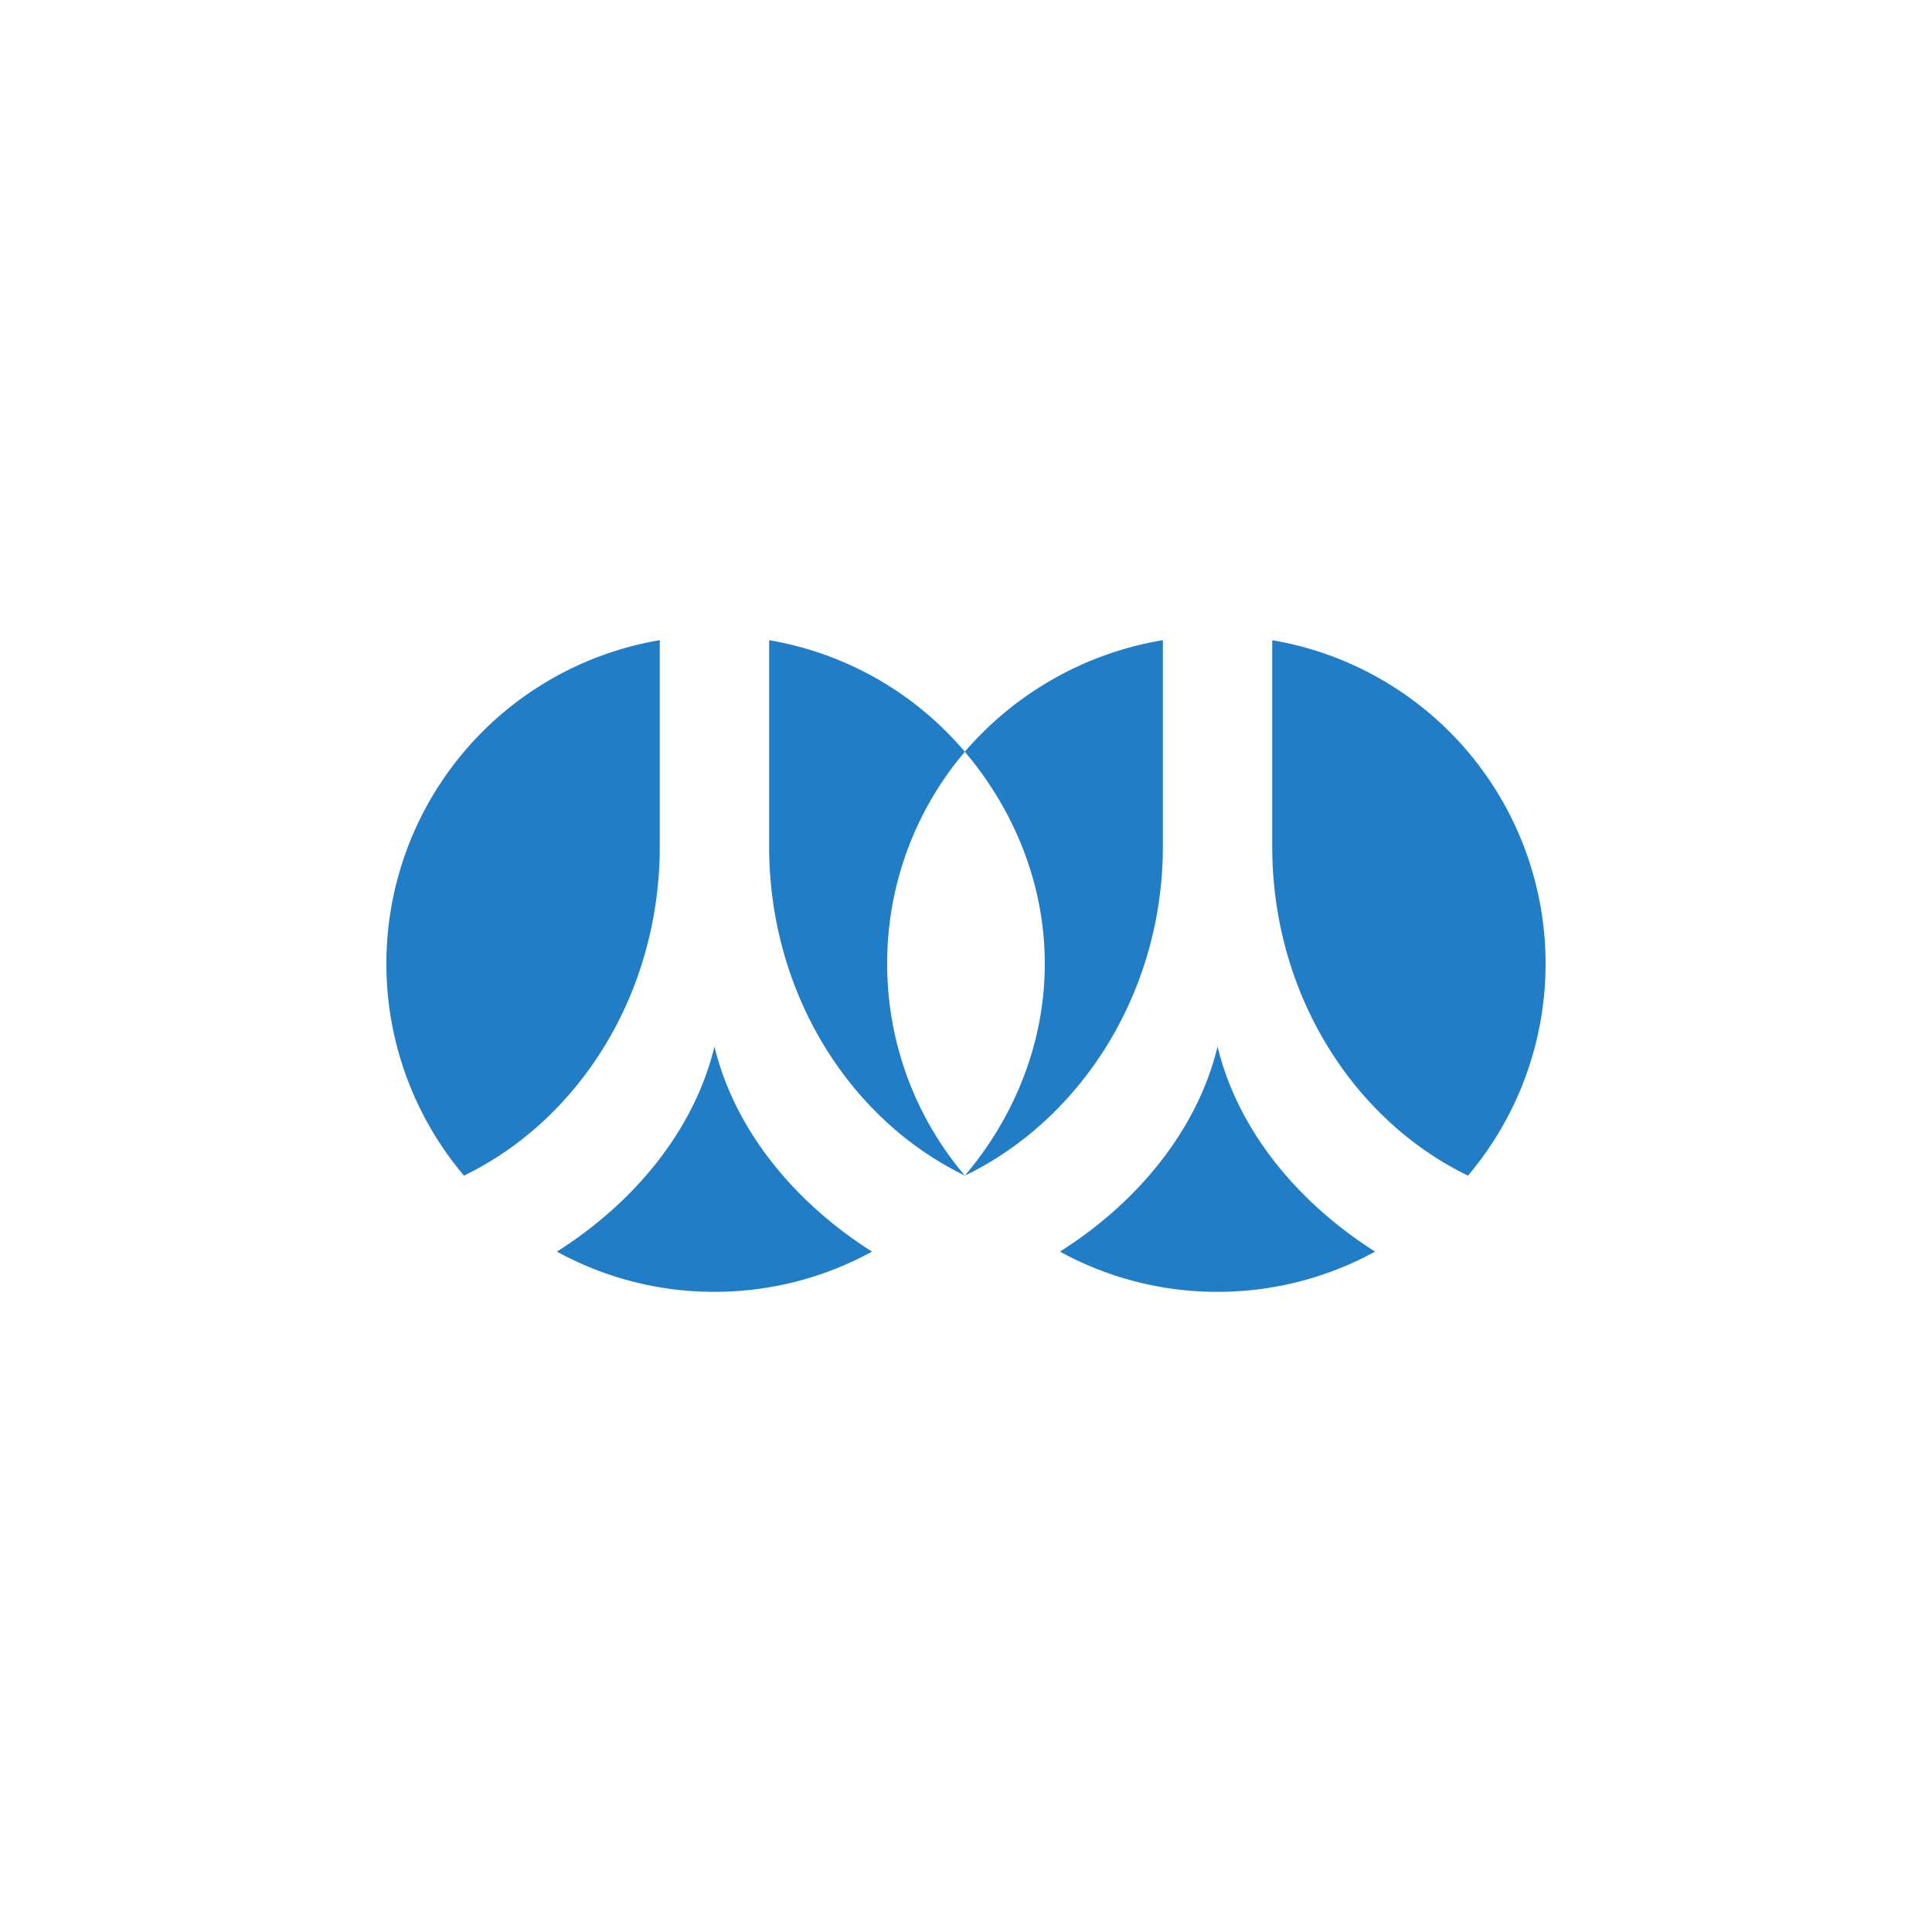 <?xml version="1.0" encoding="utf-8"?>
<svg role="img" viewBox="0 0 24 24" xmlns="http://www.w3.org/2000/svg">
	<title>Renren</title>
	<path d="M5.66 9.553V5.254A6.794 6.794 0 0 0 1.606 16.34c2.379-1.152 4.042-3.755 4.054-6.787zm1.132 4.115c-.423 1.752-1.687 3.25-3.262 4.245a6.76 6.76 0 0 0 3.26.833 6.772 6.772 0 0 0 3.264-.833c-1.575-.996-2.84-2.494-3.262-4.245zm5.184-6.103a6.79 6.79 0 0 0-4.052-2.31V9.52c0 3.045 1.667 5.663 4.051 6.818a6.767 6.767 0 0 1-1.607-4.387 6.755 6.755 0 0 1 1.608-4.386zc1.003 1.183 1.655 2.714 1.655 4.387 0 1.674-.65 3.203-1.655 4.388 2.38-1.15 4.088-3.755 4.1-6.787V5.254a6.9 6.901 0 0 0-4.1 2.31zM18.34 9.52c0 3.046 1.667 5.663 4.053 6.82A6.793 6.793 0 0 0 18.34 5.255zm-1.132 4.148c-.423 1.752-1.687 3.25-3.263 4.245a6.76 6.76 0 0 0 3.262.833 6.772 6.772 0 0 0 3.263-.833c-1.575-.996-2.839-2.494-3.262-4.245z" transform="translate(4.8, 4.8) scale(0.6)" fill="#217DC6"></path>
</svg>
